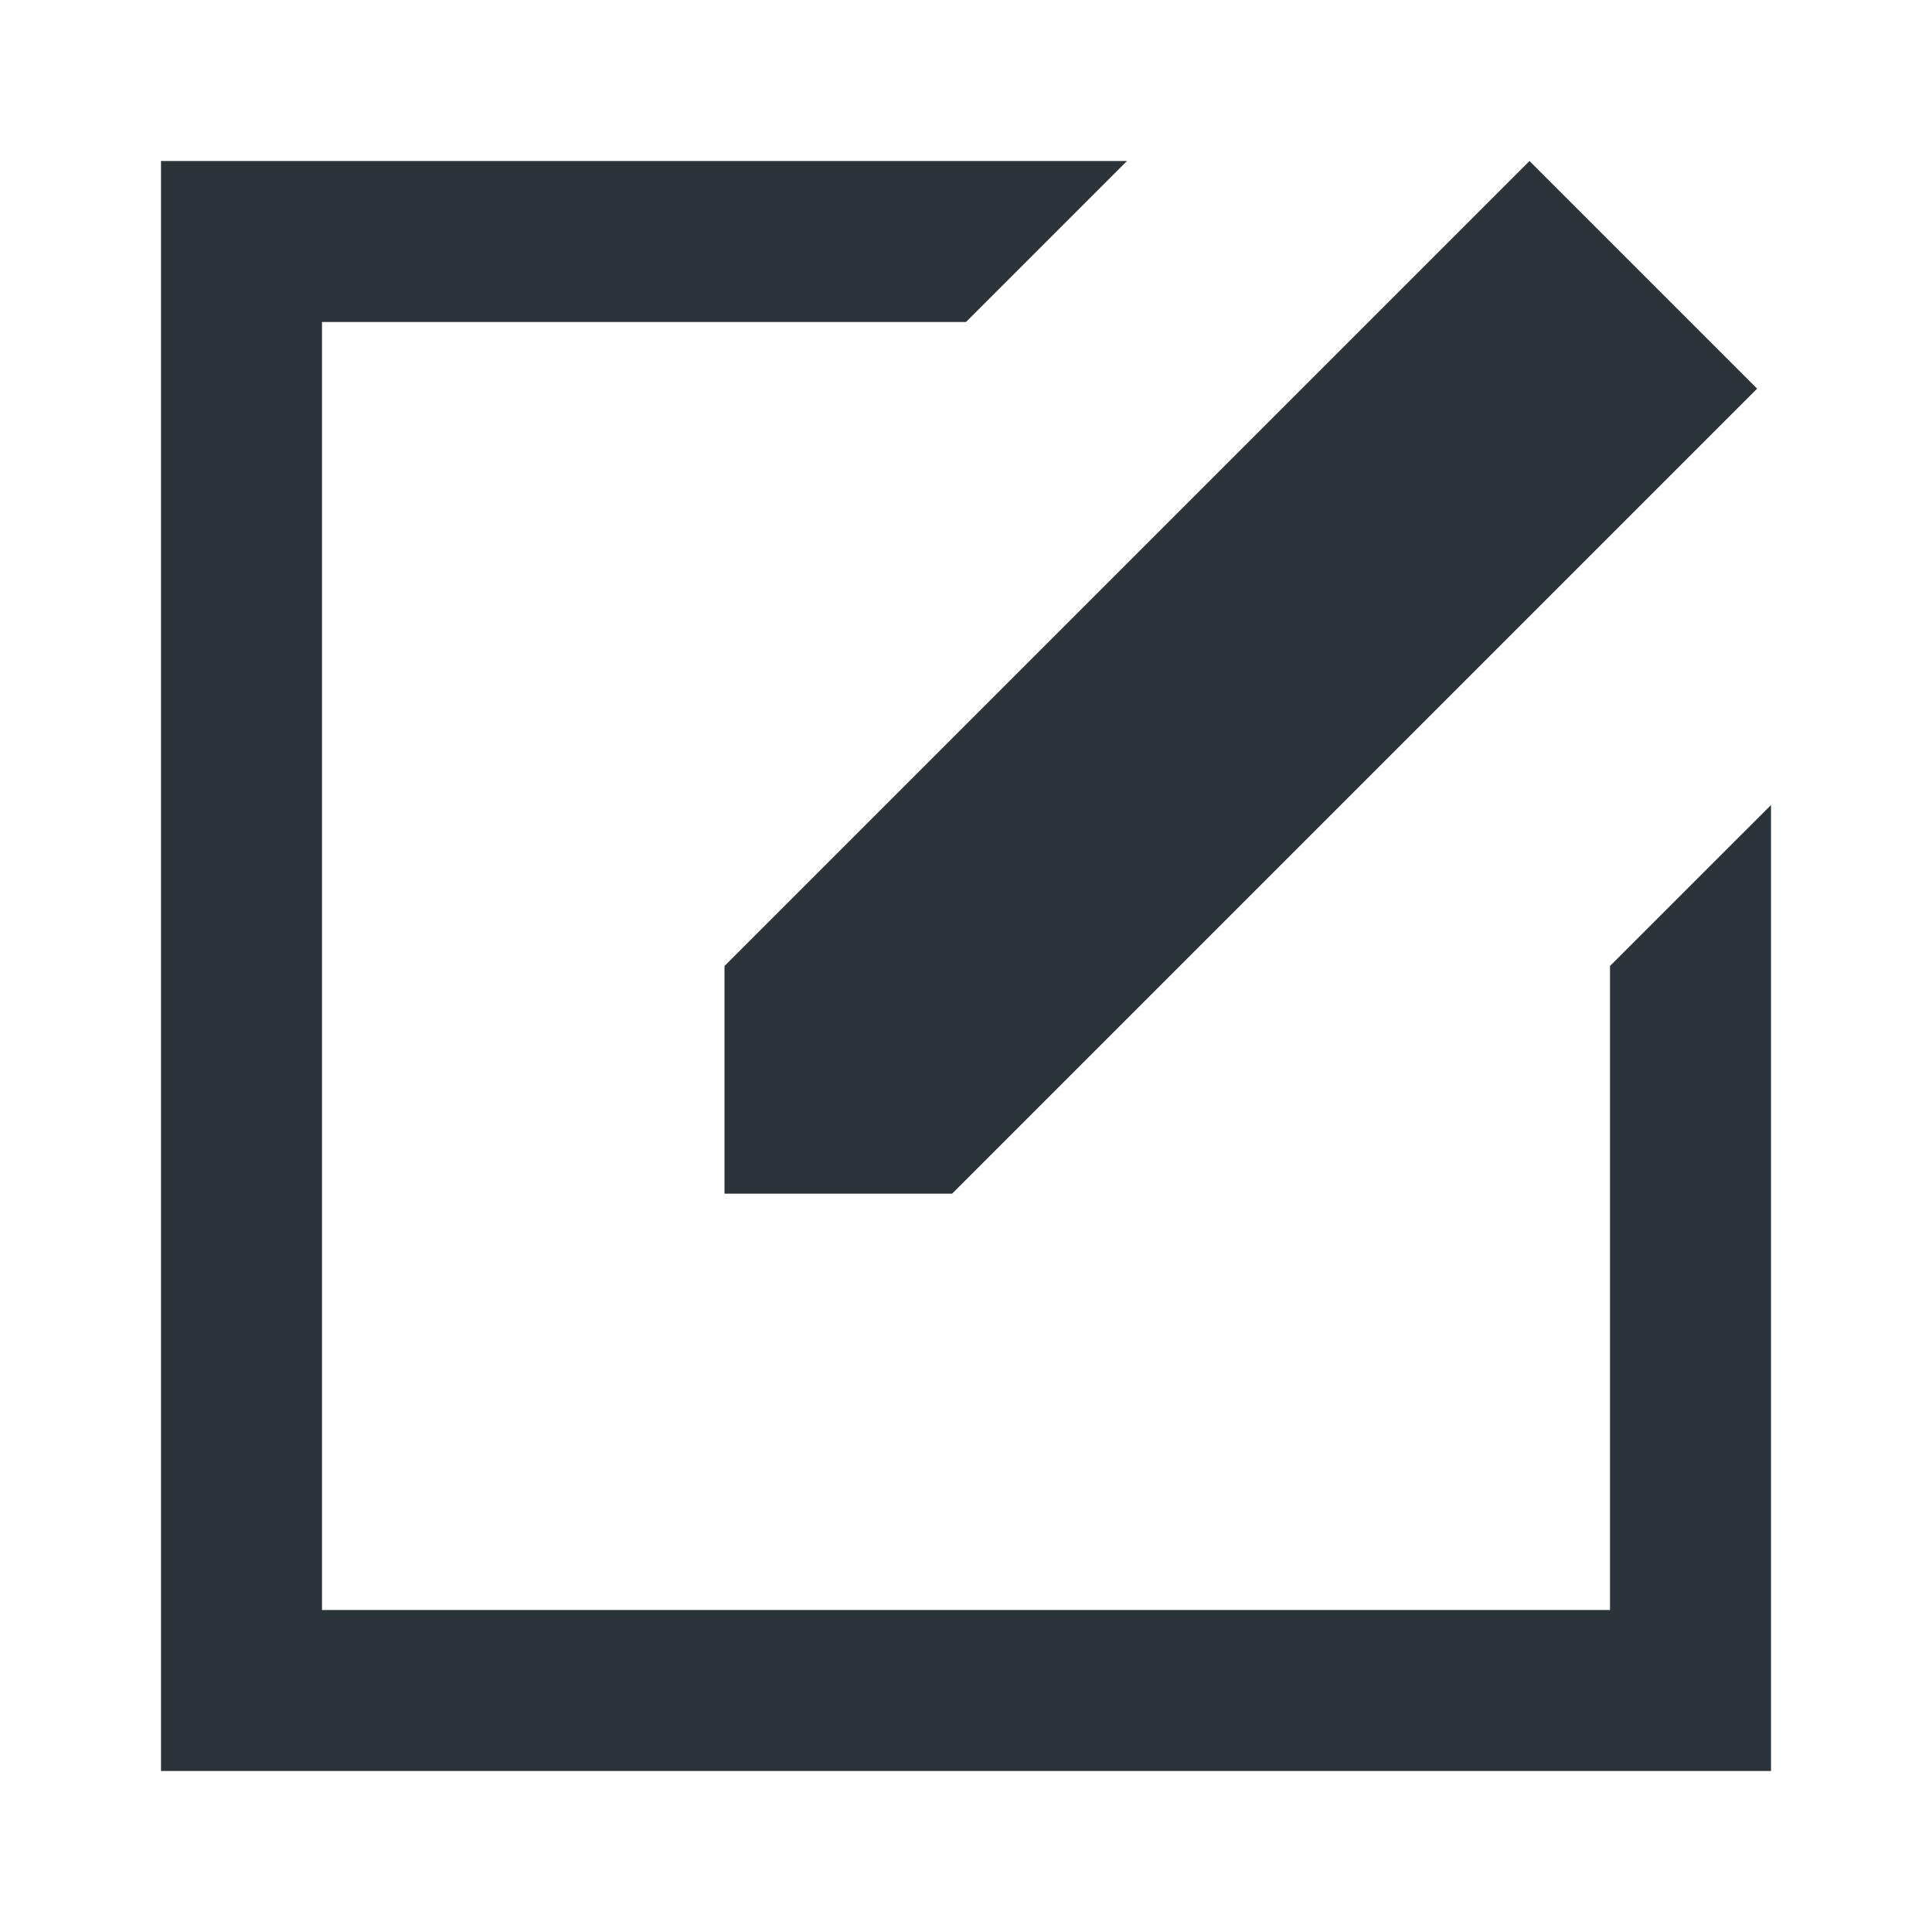 <svg width="24" height="24" viewBox="0 0 24 24" fill="none" xmlns="http://www.w3.org/2000/svg">
<path fill-rule="evenodd" clip-rule="evenodd" d="M11.828 14.828L21.828 4.828L19 2L9 12V14.828H11.828Z" fill="#2B3438"/>
<path fill-rule="evenodd" clip-rule="evenodd" d="M12 2H2V22H22V12V10L20 12V20H4V4H12L14 2H12Z" fill="#2B3438"/>
</svg>
